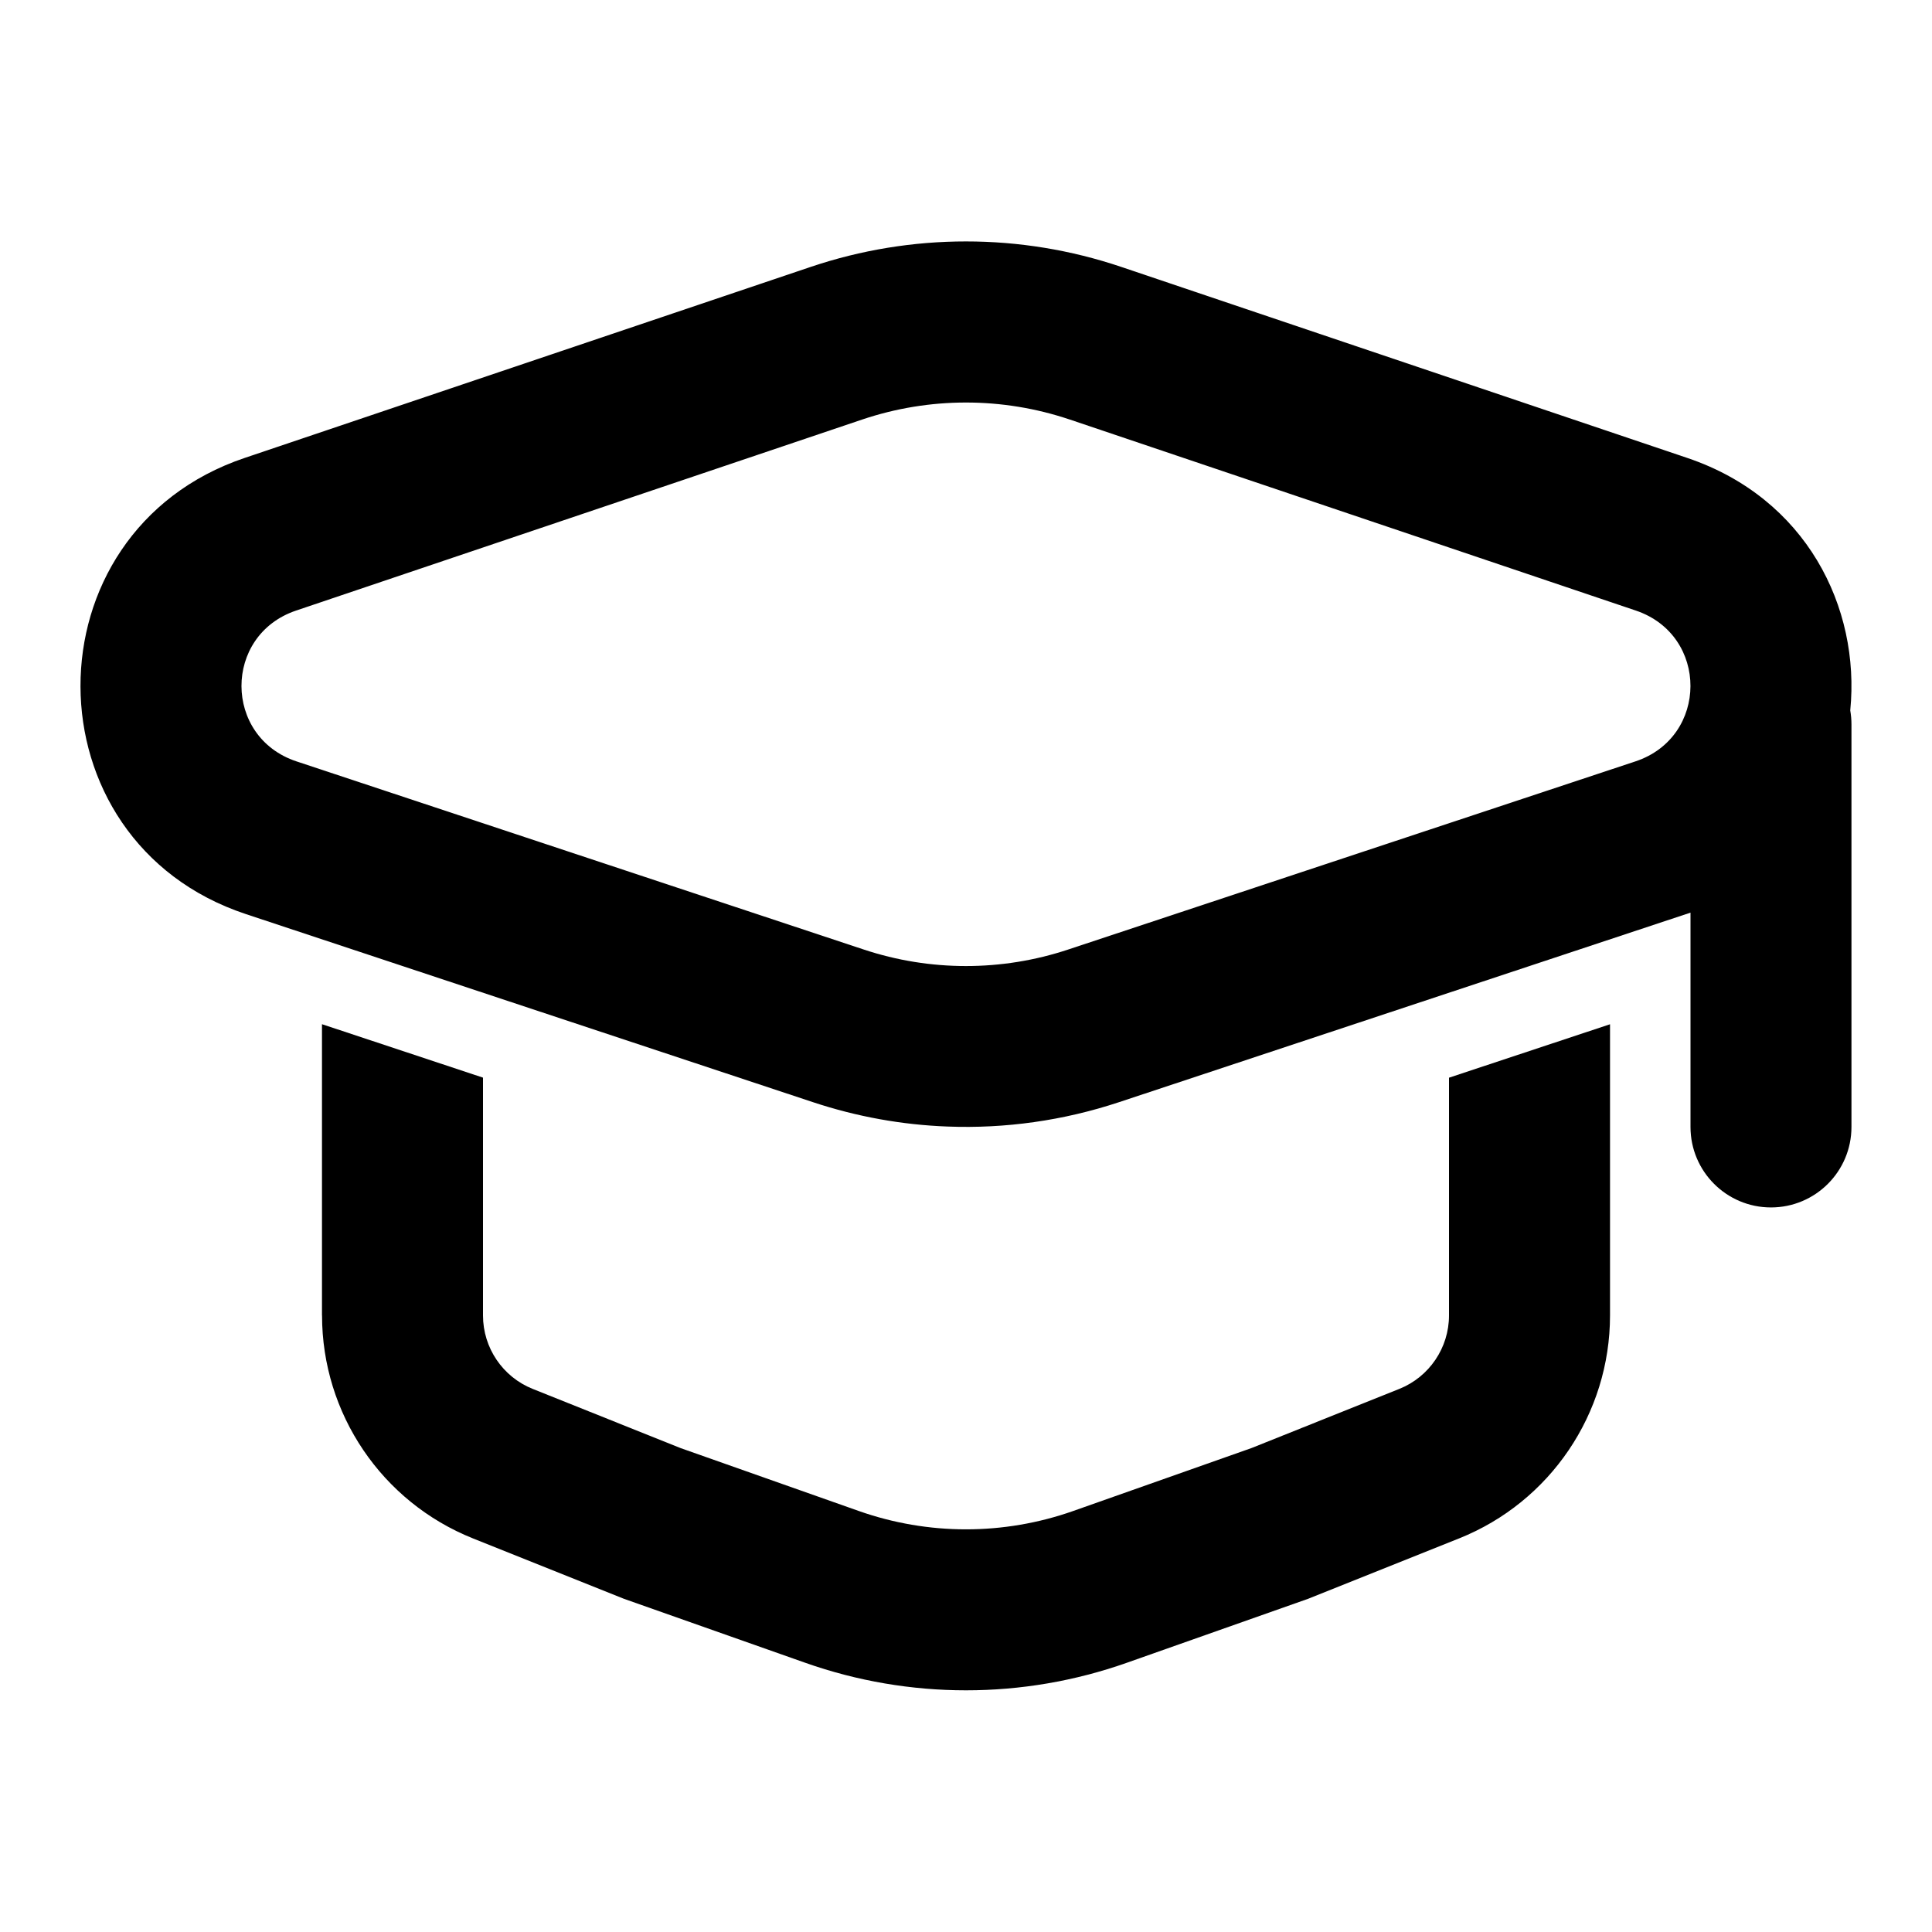 <svg height="32" viewBox="0 0 32 32" width="32" xmlns="http://www.w3.org/2000/svg"><path d="m27.928 15.141c.024-.008.048-.016.072-.025v3.55c0 .736.597 1.333 1.333 1.333s1.333-.597 1.333-1.333v-6.667c0-.079-.007-.157-.02-.232.169-1.709-.729-3.517-2.699-4.182l-9.375-3.164c-1.668-.563-3.476-.563-5.145 0l-9.375 3.164c-3.635 1.227-3.622 6.348.02 7.555l9.395 3.116c.724.24 1.473.375 2.226.403.957.037 1.919-.098 2.84-.403l9.395-3.116zm-10.208-8.192 9.375 3.164c1.209.408 1.205 2.096-.007 2.498l-9.395 3.116c-1.099.365-2.288.365-3.387 0l-9.395-3.116c-1.212-.402-1.216-2.09-.007-2.498l9.376-3.164c1.115-.376 2.324-.376 3.439 0z"/><path d="m5.333 21.787v-4.823l2.667.885v3.939c0 .536.326 1.018.824 1.217l2.449.98 2.952 1.042c1.149.405 2.401.405 3.55 0l2.952-1.042 2.449-.98c.497-.199.824-.681.824-1.217v-3.938l2.667-.885v4.823c0 1.626-.99 3.089-2.5 3.693l-2.5 1-3.004 1.06c-1.723.608-3.602.608-5.325 0l-3.004-1.06-2.5-1c-1.51-.604-2.5-2.066-2.5-3.693z"/></svg>